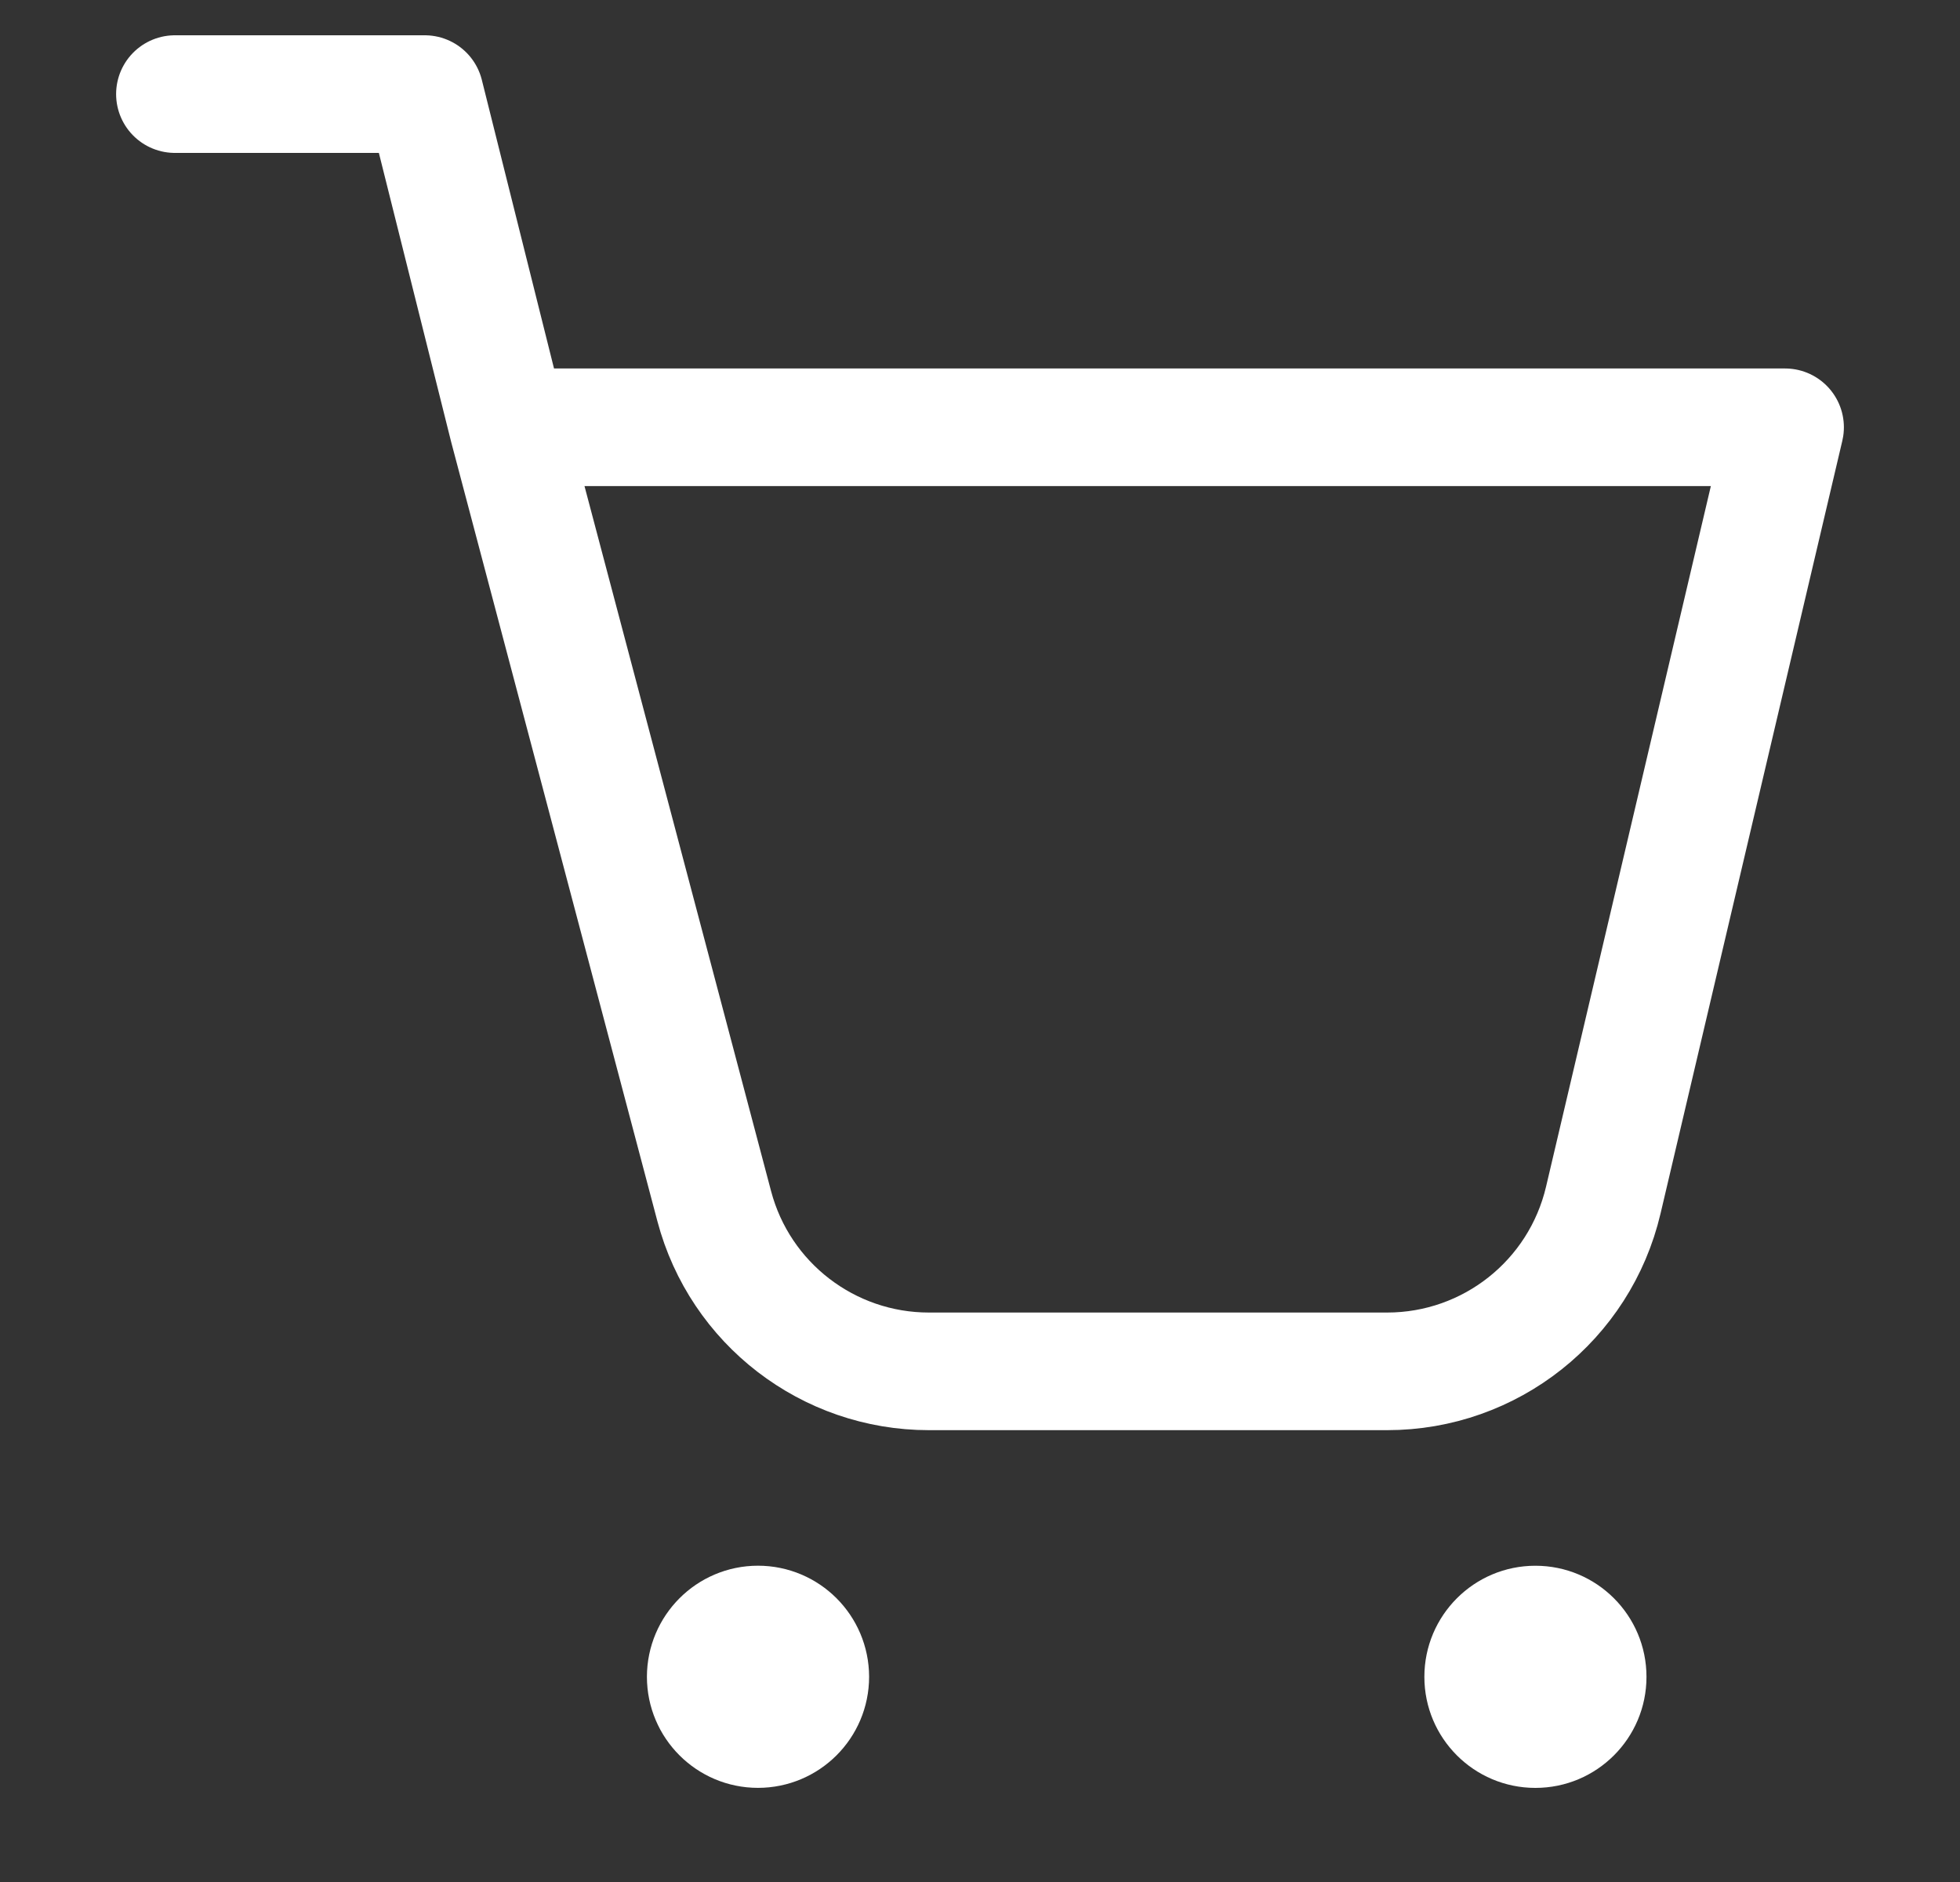 <svg width="25" height="24" viewBox="0 0 25 24" fill="none" xmlns="http://www.w3.org/2000/svg">
<rect x="0" y="0" width="25" height="24" fill="#333333" stroke="none"/>
<path d="M6.481 5.449H22.769L20.45 15.305C20.149 16.584 19.008 17.488 17.693 17.488H11.848C10.563 17.488 9.438 16.623 9.11 15.381L6.481 5.449ZM6.481 5.449L5.418 1.2H2.231" stroke="white" stroke-width="1.5" stroke-linecap="round" stroke-linejoin="round"/>
<path d="M9.668 20.639C10.079 20.639 10.412 20.972 10.413 21.383C10.413 21.794 10.079 22.127 9.668 22.127C9.258 22.127 8.924 21.794 8.924 21.383C8.925 20.973 9.258 20.639 9.668 20.639Z" fill="white" stroke="white" stroke-width="1.345"/>
<path d="M19.584 22.8C20.367 22.8 21.001 22.166 21.001 21.384C21.001 20.601 20.367 19.967 19.584 19.967C18.802 19.967 18.168 20.601 18.168 21.384C18.168 22.166 18.802 22.8 19.584 22.8Z" fill="white"/>
</svg>
